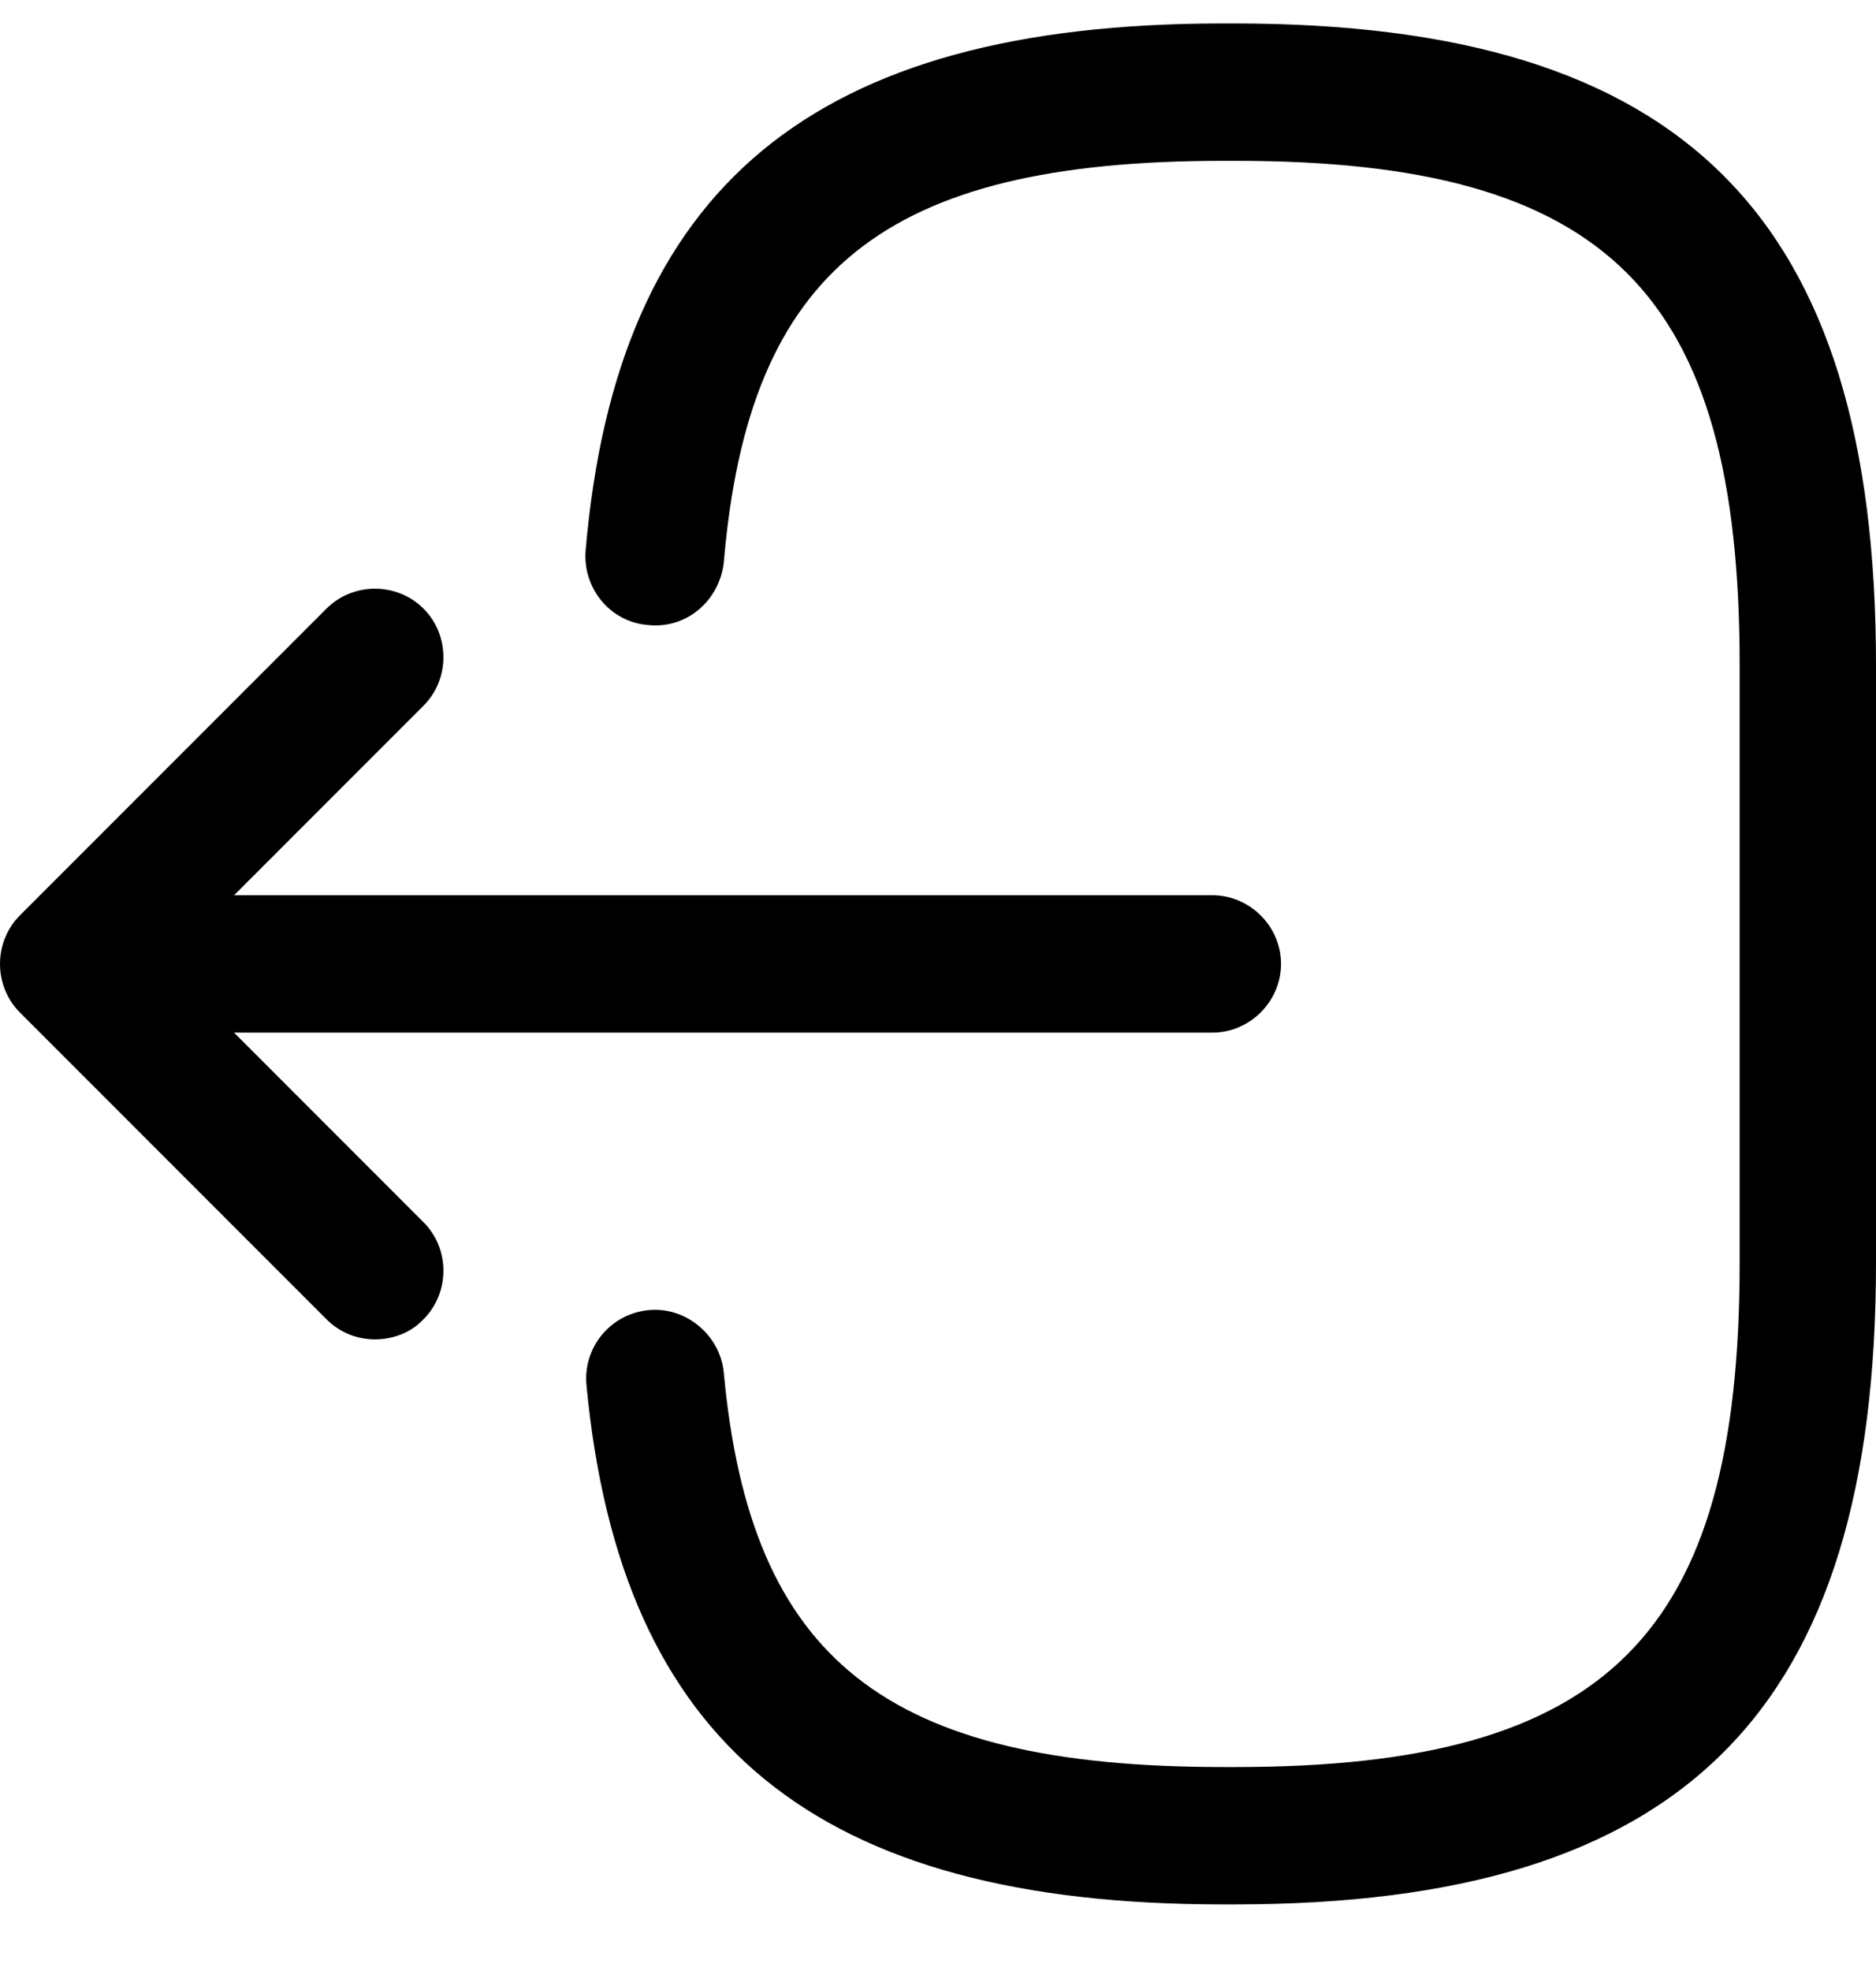 <svg width="20" height="21" viewBox="0 0 40 41" fill="none" xmlns="http://www.w3.org/2000/svg">
<path d="M26.321 40.081H26.067C17.403 40.081 13.227 36.666 12.505 29.017C12.427 28.217 13.013 27.495 13.832 27.417C14.613 27.339 15.354 27.944 15.432 28.744C15.998 34.871 18.886 37.154 26.087 37.154H26.341C34.283 37.154 37.093 34.344 37.093 26.402V13.679C37.093 5.737 34.283 2.927 26.341 2.927H26.087C18.847 2.927 15.959 5.249 15.432 11.493C15.335 12.294 14.652 12.899 13.832 12.82C13.013 12.762 12.427 12.04 12.486 11.24C13.149 3.473 17.345 0 26.067 0H26.321C35.902 0 40 4.098 40 13.679V26.402C40 35.983 35.902 40.081 26.321 40.081Z" fill="black"/>
<path d="M25.85 21.504H3.644C2.844 21.504 2.18 20.84 2.18 20.04C2.18 19.24 2.844 18.577 3.644 18.577H25.85C26.65 18.577 27.314 19.24 27.314 20.04C27.314 20.84 26.65 21.504 25.85 21.504Z" fill="black"/>
<path d="M7.996 28.041C7.625 28.041 7.254 27.905 6.961 27.612L0.424 21.075C-0.141 20.509 -0.141 19.572 0.424 19.006L6.961 12.469C7.527 11.903 8.464 11.903 9.03 12.469C9.596 13.035 9.596 13.972 9.03 14.538L3.527 20.041L9.03 25.544C9.596 26.109 9.596 27.046 9.03 27.612C8.757 27.905 8.366 28.041 7.996 28.041Z" fill="black"/>
</svg>
